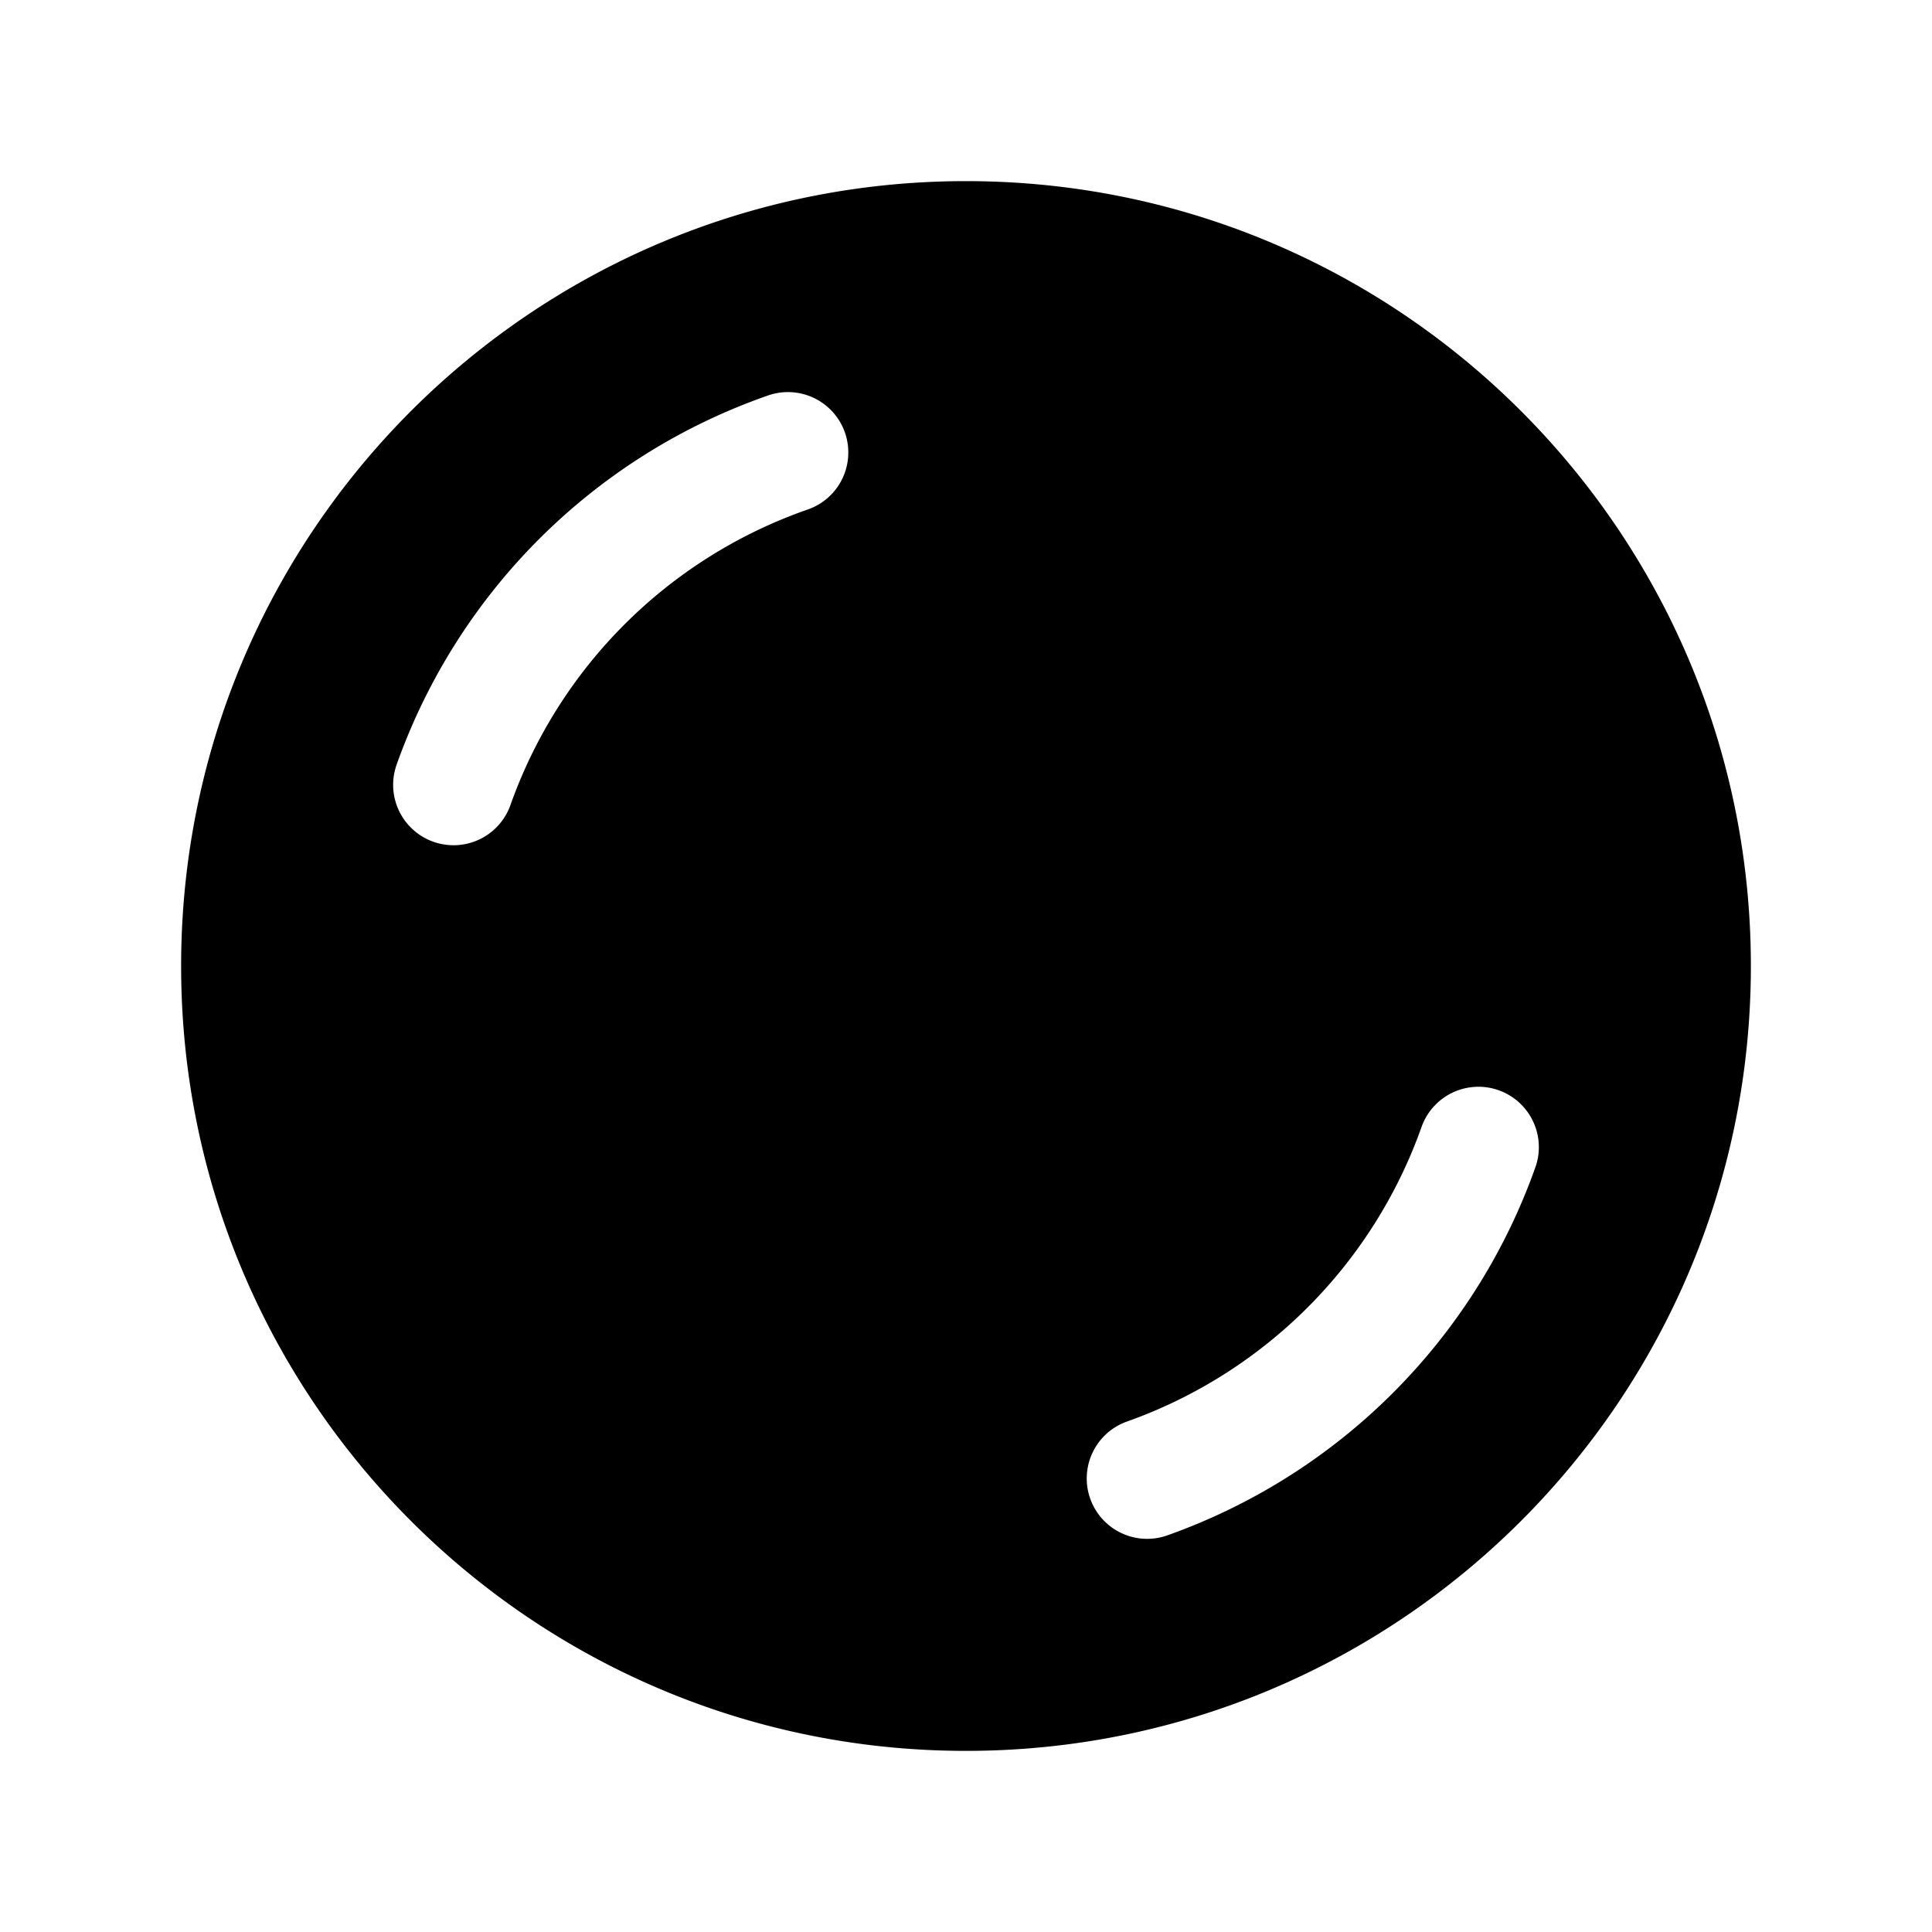 <svg width="32" height="32" fill="none" viewBox="0 0 32 32" xmlns="http://www.w3.org/2000/svg">
  <path fill="currentColor" d="M29 16c0 7.18-5.82 13-13 13S3 23.18 3 16 8.82 3 16 3s13 5.82 13 13Zm-10 0a3 3 0 1 1-6 0 3 3 0 0 1 6 0Zm-5.636-7.556a1 1 0 1 0-.659-1.888 10.025 10.025 0 0 0-6.136 6.11 1 1 0 0 0 1.886.667 8.025 8.025 0 0 1 4.909-4.889Zm12.067 10.89a1 1 0 1 0-1.886-.667 8.025 8.025 0 0 1-4.878 4.878 1 1 0 1 0 .666 1.886 10.025 10.025 0 0 0 6.098-6.098Z" clip-rule="evenodd"/>
</svg>
